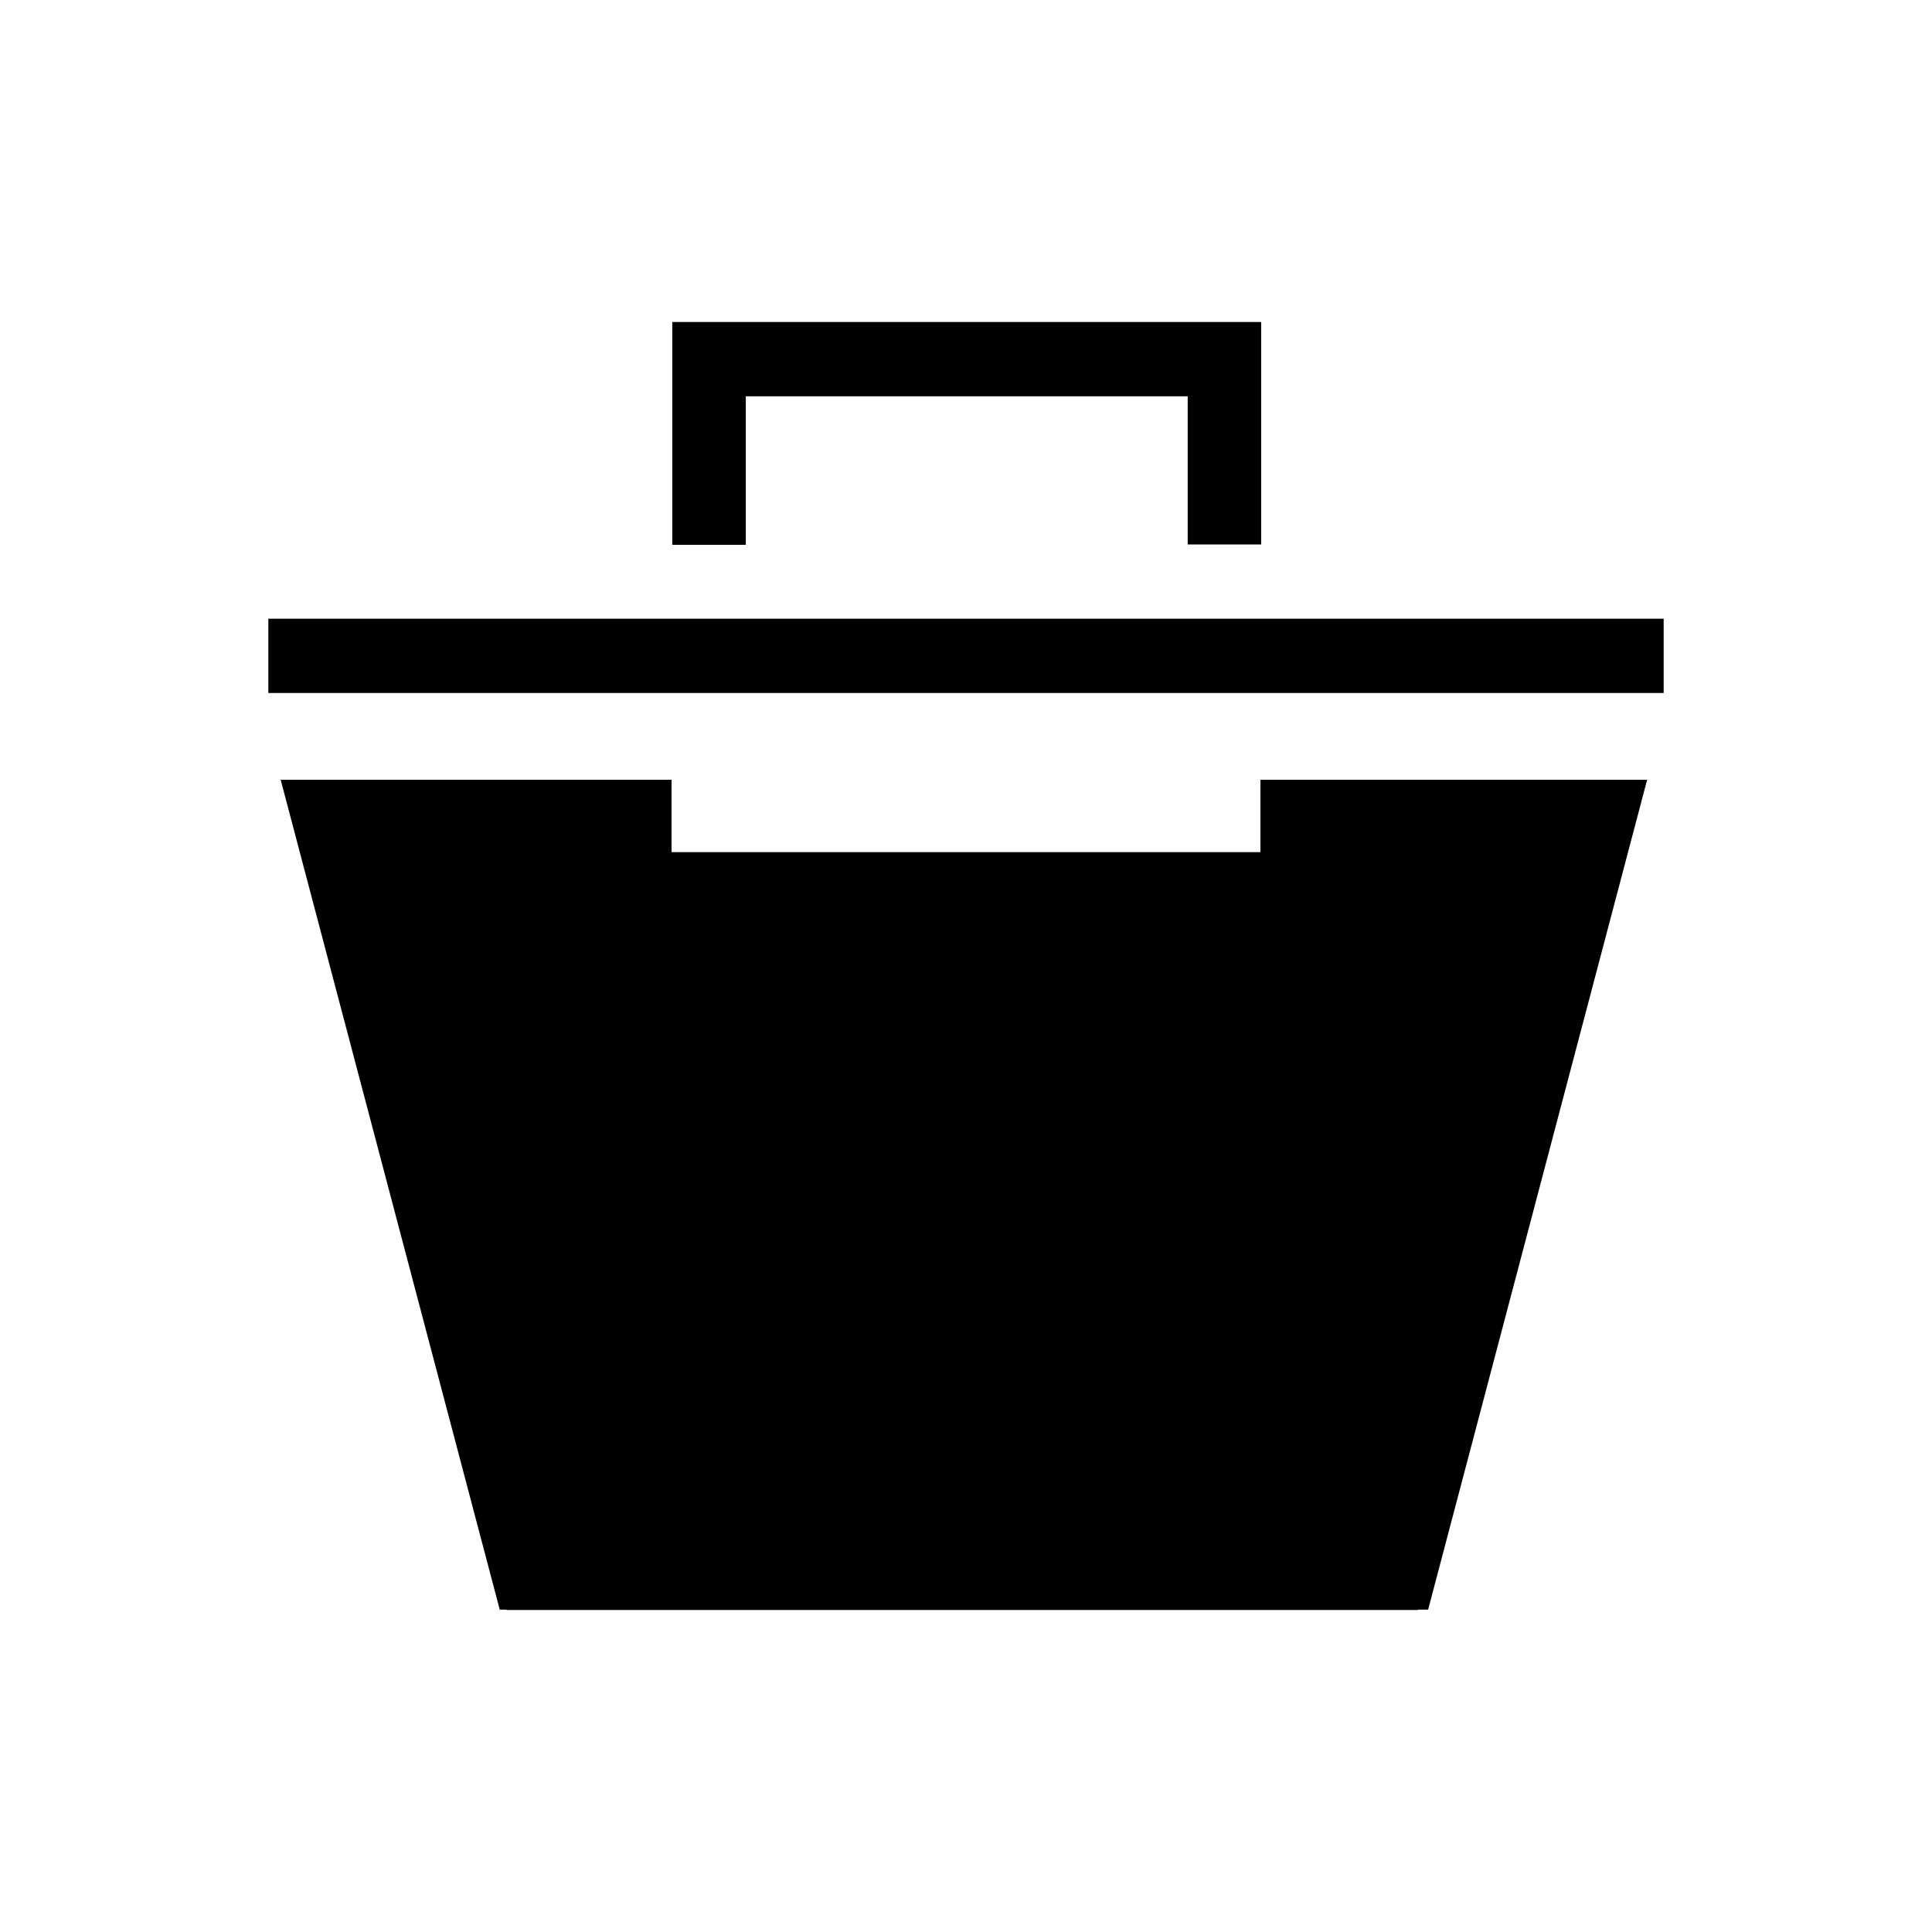 <svg width="36" height="36" viewBox="0 0 36 36" fill="none" xmlns="http://www.w3.org/2000/svg">
<g clip-path="url(#clip0_201_3730)">
<path d="M23.5 10.145H22.131V7.384H13.897V10.152H12.527V6H23.5V10.145Z" fill="#000"/>
<path d="M5 11.529H31V12.913H5V11.529Z" fill="#000"/>
<path d="M29.301 14.53H23.486V15.878H12.513V14.53H6.621H5.23L9.312 29.993H9.438V30H26.422V29.993H26.611L30.692 14.53H29.301Z" fill="#000"/>
</g>
<defs>
<clipPath id="clip0_201_3730">
<rect width="26" height="24" fill="white" transform="translate(5 6)"/>
</clipPath>
</defs>
</svg>

